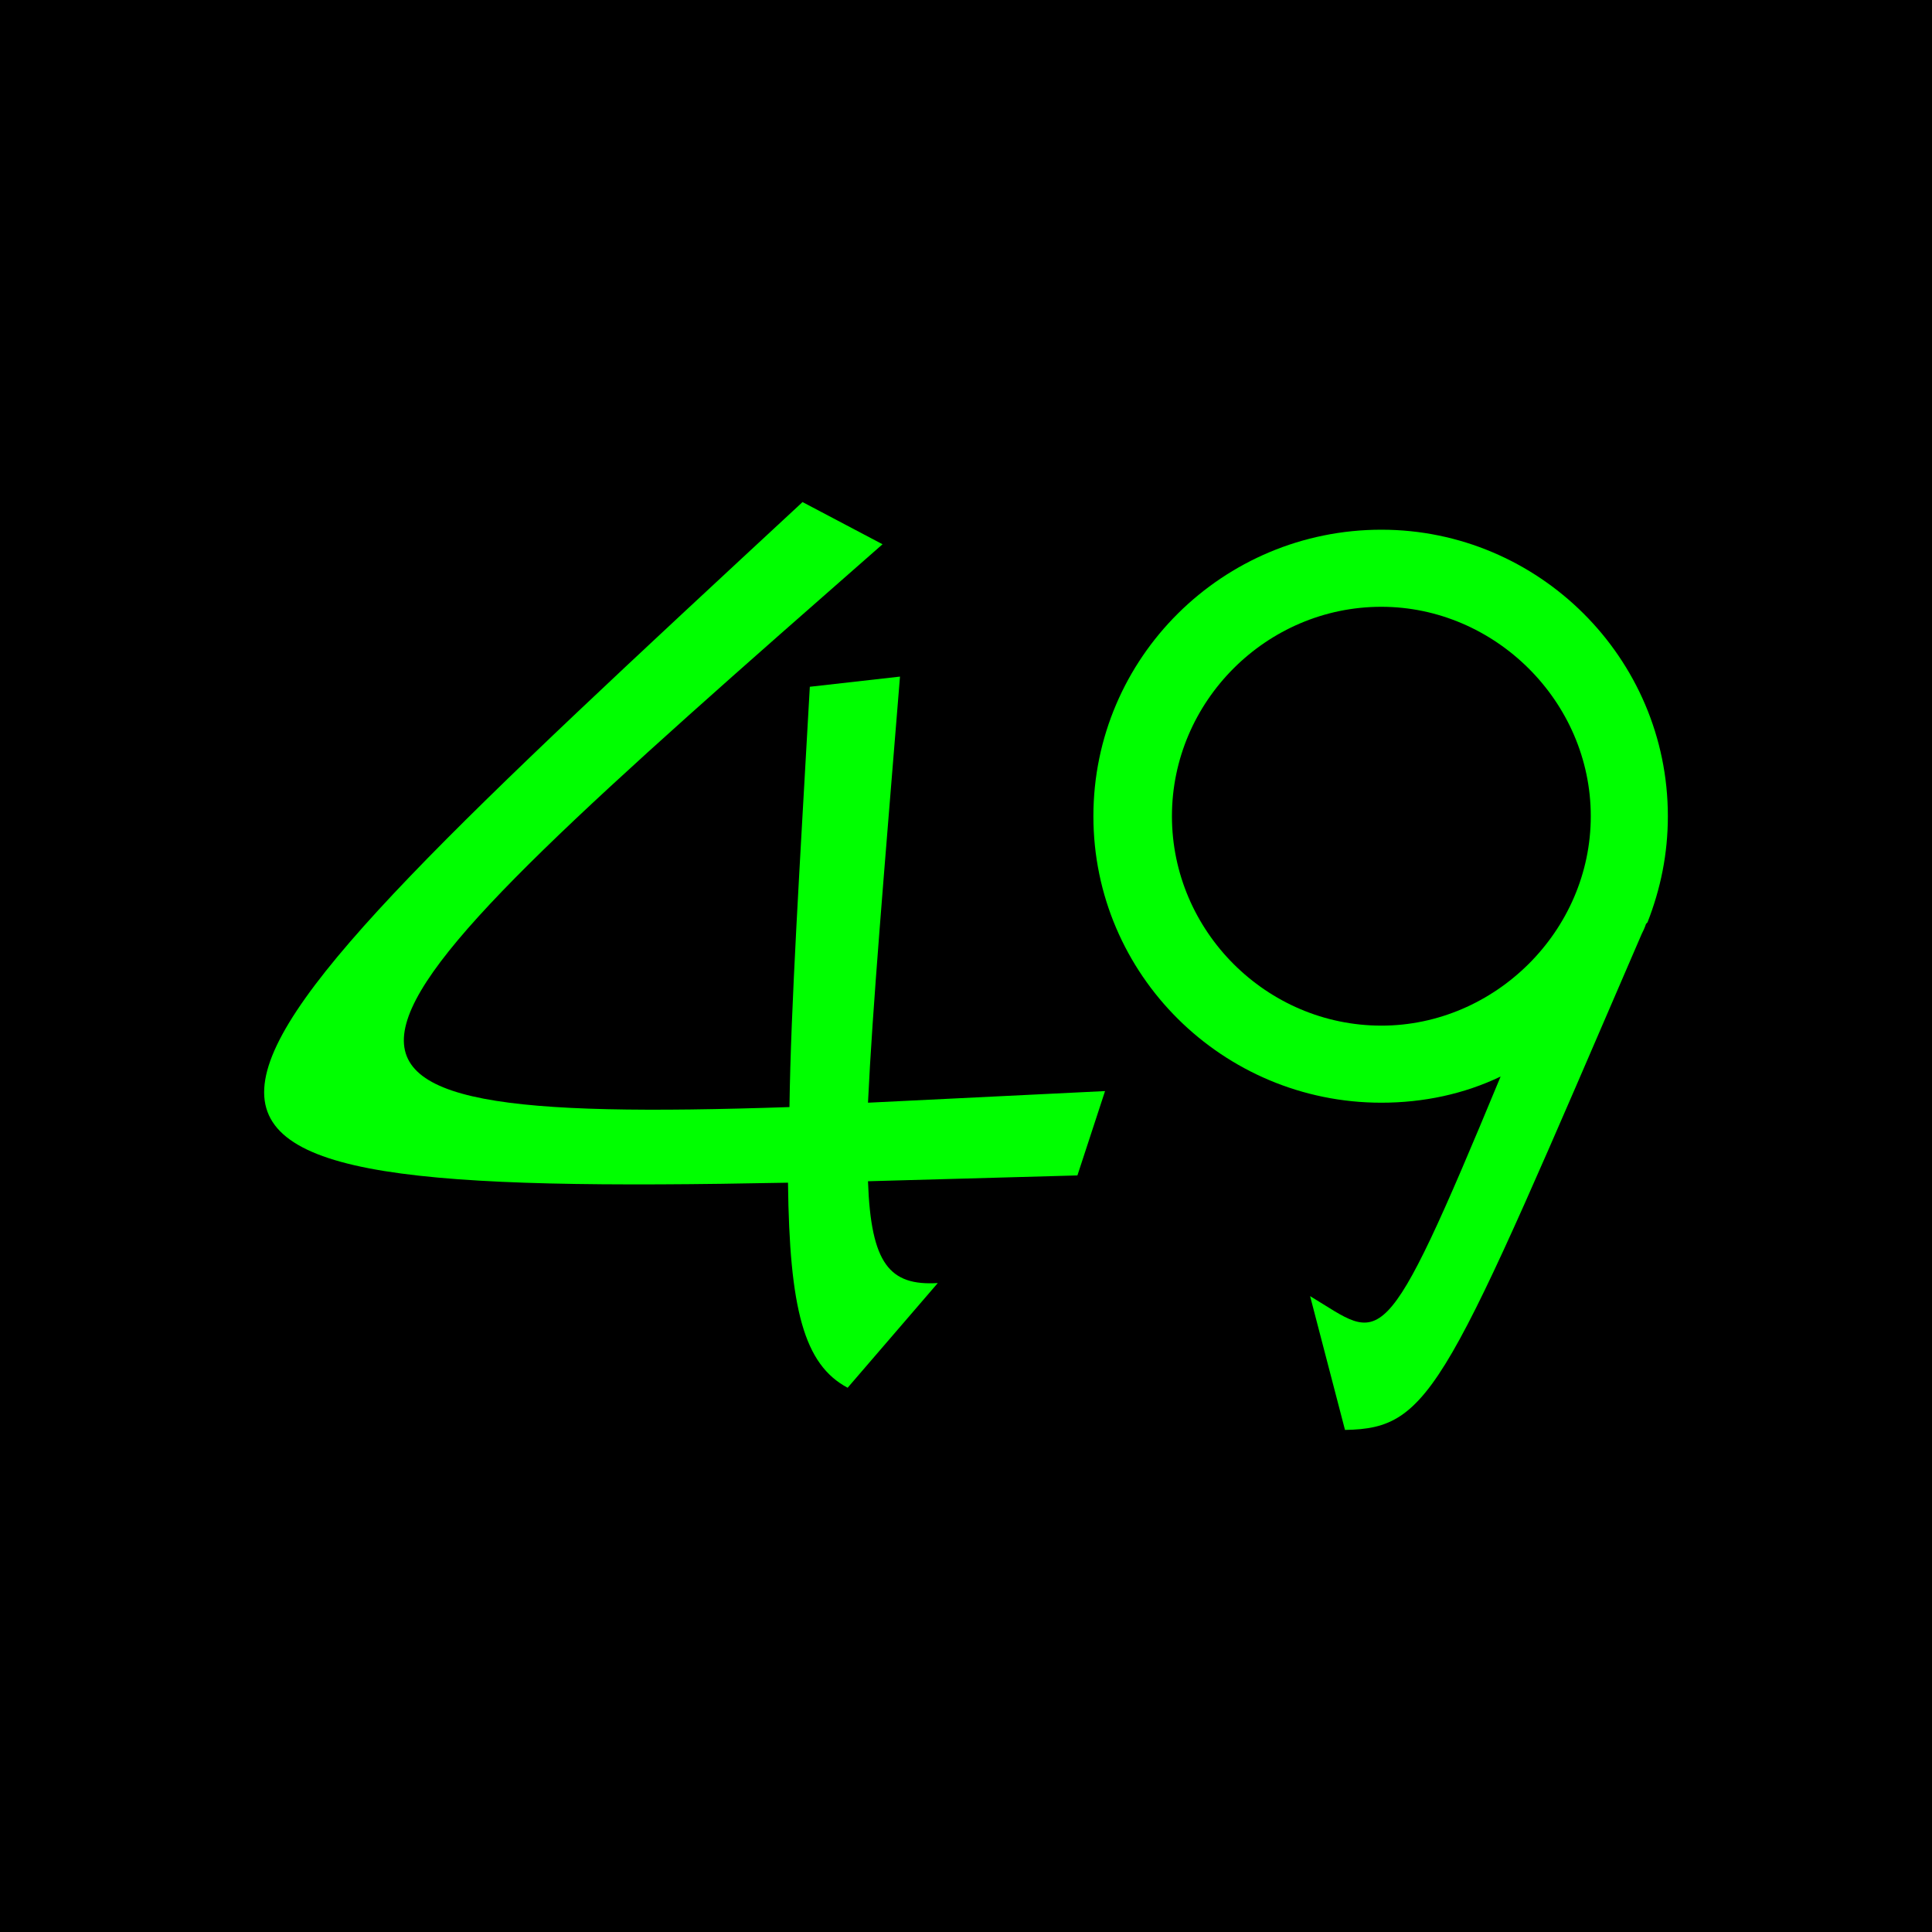 <?xml version="1.0" encoding="UTF-8" standalone="no"?><!DOCTYPE svg PUBLIC "-//W3C//DTD SVG 1.1//EN" "http://www.w3.org/Graphics/SVG/1.1/DTD/svg11.dtd"><svg width="100%" height="100%" viewBox="0 0 256 256" version="1.1" xmlns="http://www.w3.org/2000/svg" xmlns:xlink="http://www.w3.org/1999/xlink" xml:space="preserve" xmlns:serif="http://www.serif.com/" style="fill-rule:evenodd;clip-rule:evenodd;stroke-linejoin:round;stroke-miterlimit:1.414;"><rect x="0" y="0" width="256" height="256"/><g id="Layer-1" serif:id="Layer 1"><g><path d="M115.013,156.52c0.386,10.984 2.891,13.875 9.25,13.49l-11.947,13.874c-5.782,-3.083 -7.709,-10.406 -7.902,-27.171c-97.509,1.927 -88.066,-6.745 1.927,-90.186l10.599,5.589c-76.889,67.447 -87.295,77.082 -12.333,74.577c0.193,-13.49 1.349,-31.604 2.698,-55.692l11.948,-1.349c-2.12,26.208 -3.662,44.128 -4.24,56.462l31.411,-1.541l-3.662,11.177l-27.749,0.771l0,-0.001Z" style="fill:#0f0;fill-rule:nonzero;"/><path d="M183.037,135.902c15.031,0 27.75,-12.527 27.75,-27.75c0,-15.225 -12.719,-27.749 -27.75,-27.749c-15.223,-0.001 -27.749,12.524 -27.749,27.748c0,15.224 12.526,27.75 27.749,27.75m35.072,-13.489c-0.193,0.577 -0.385,0.963 -0.577,1.348c-26.016,60.317 -27.75,65.52 -39.313,65.713l-4.624,-17.729c9.635,5.781 9.442,9.057 25.245,-29.099c-4.818,2.313 -10.215,3.469 -15.803,3.469c-21.005,0 -38.156,-16.958 -38.156,-37.963c0,-21.005 17.151,-37.962 38.156,-37.962c20.812,0 37.963,16.957 37.963,37.962c0,5.01 -0.964,9.636 -2.697,14.067l-0.194,0.194Z" style="fill:#0f0;fill-rule:nonzero;"/></g></g></svg>